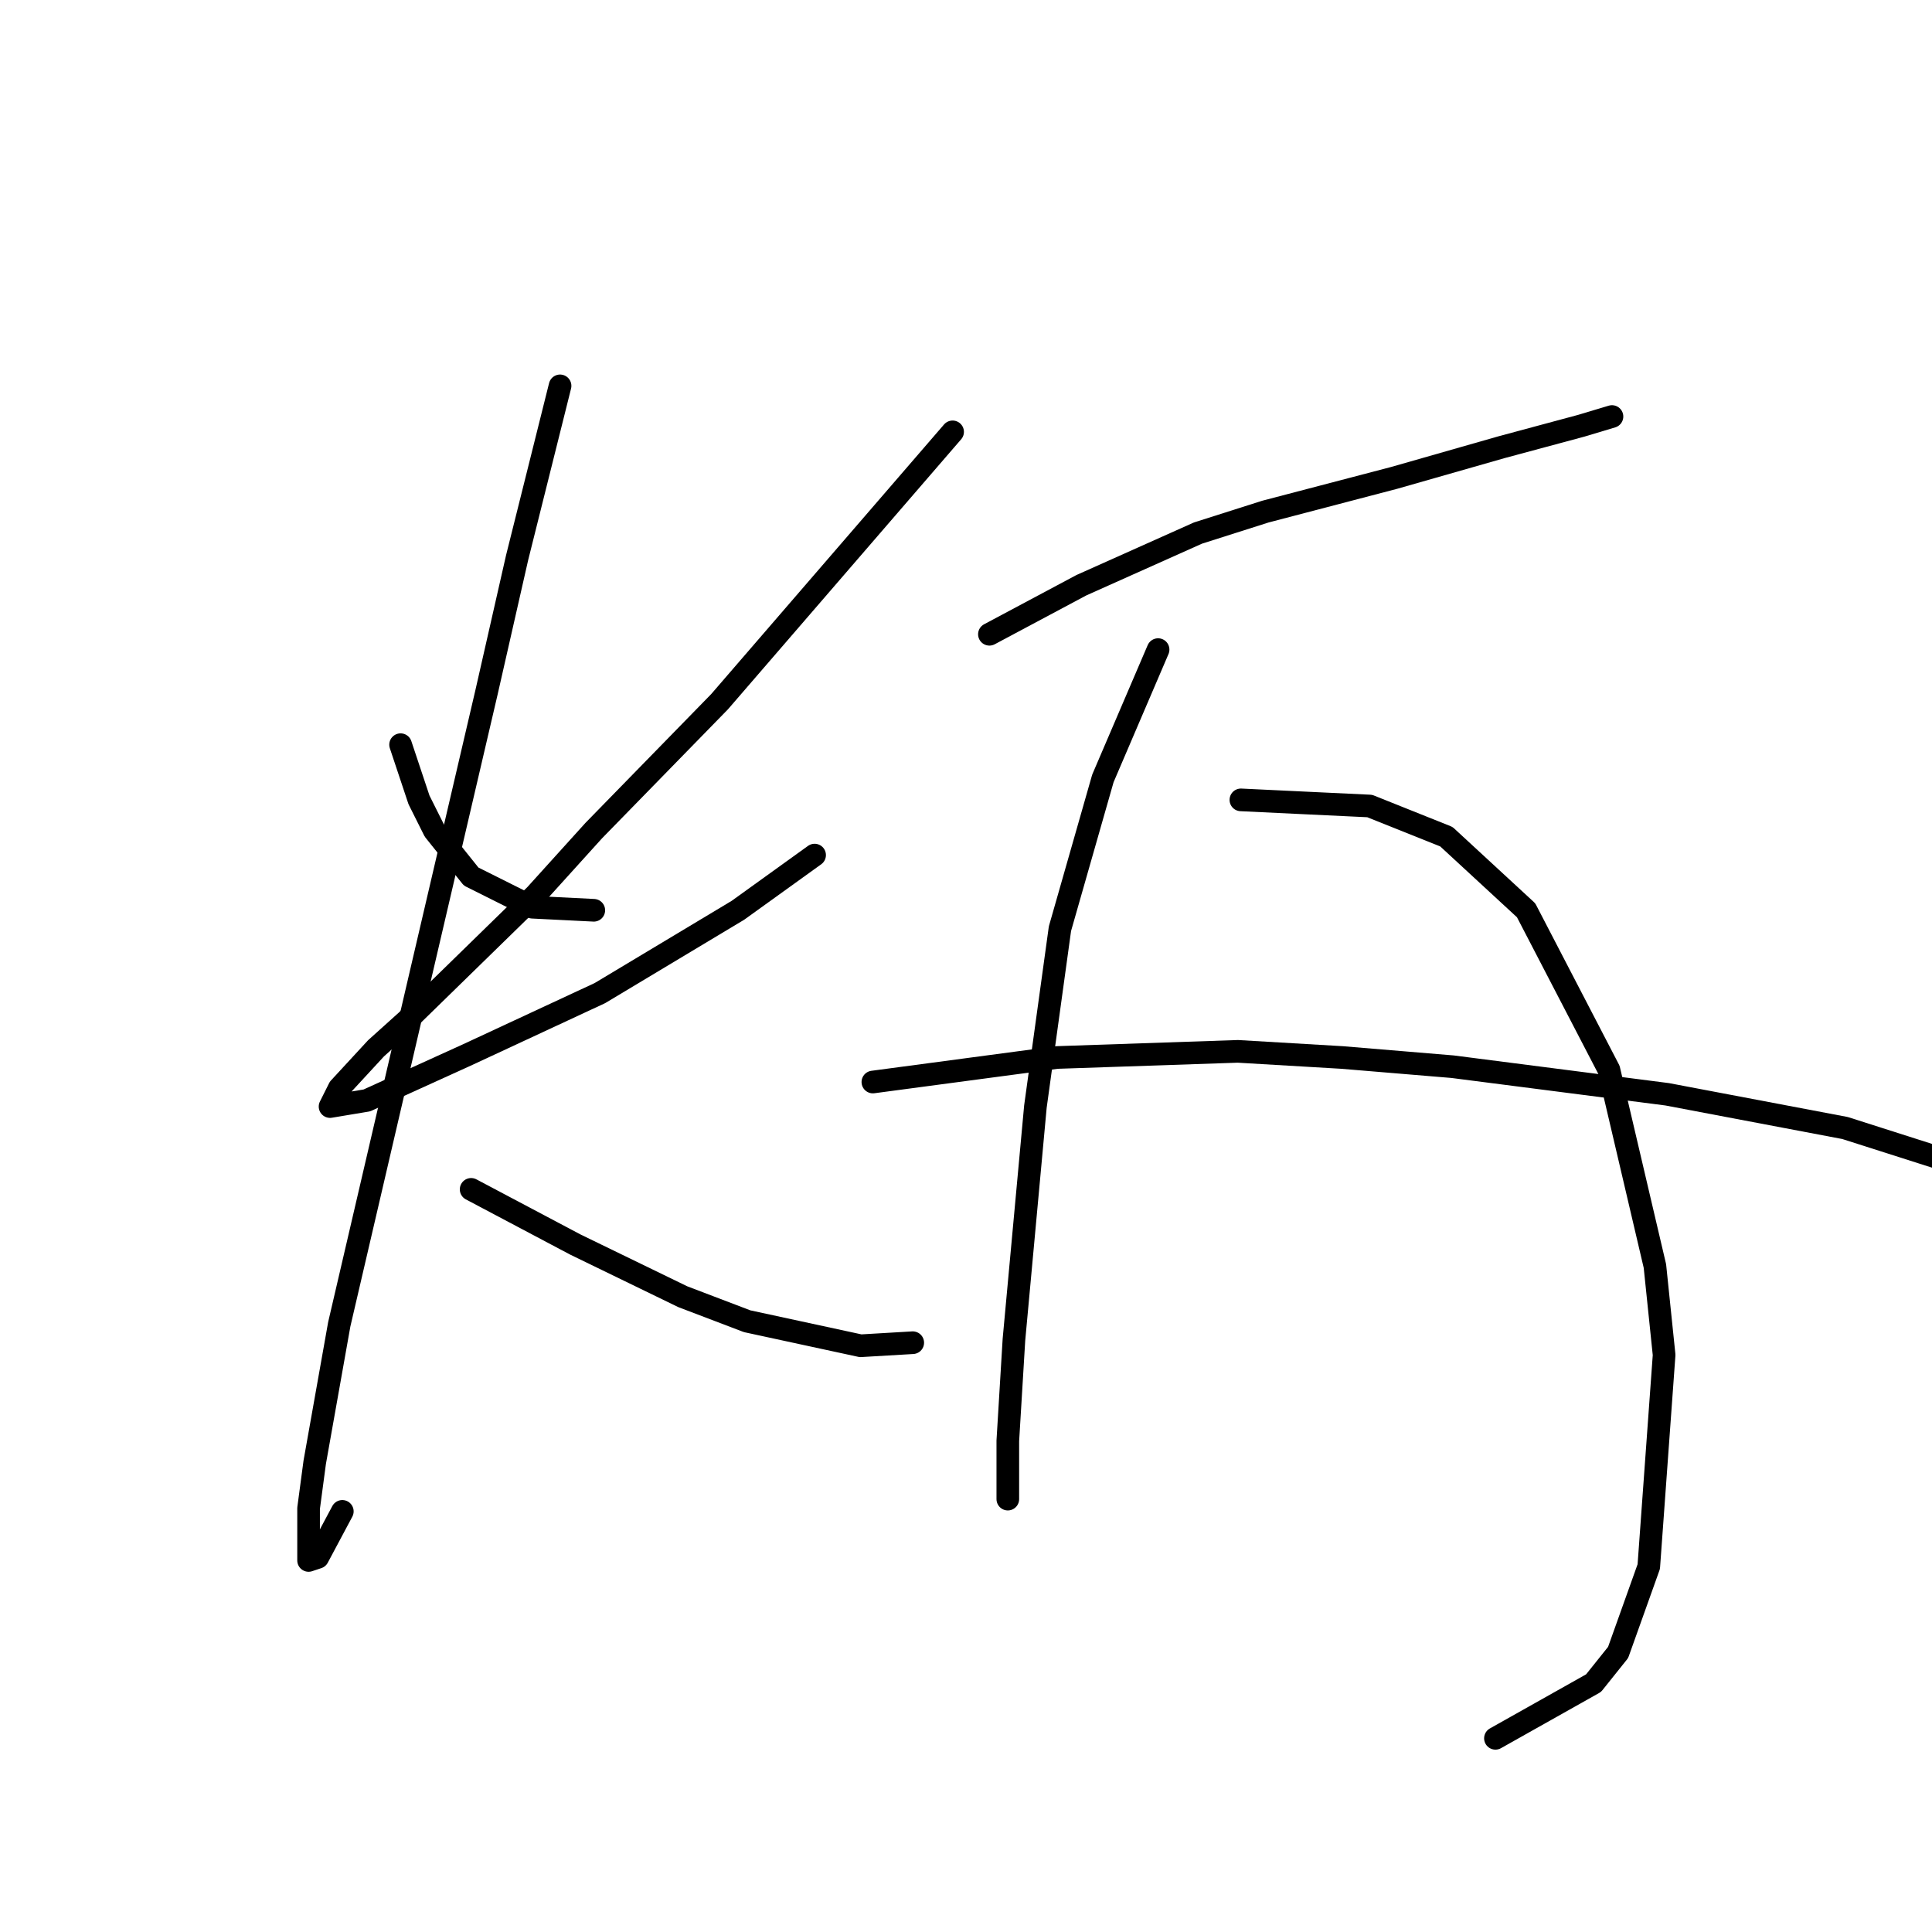<?xml version="1.0" standalone="no"?>
    <svg width="256" height="256" xmlns="http://www.w3.org/2000/svg" version="1.1">
    <polyline stroke="black" stroke-width="3" stroke-linecap="round" fill="transparent" stroke-linejoin="round" points="53.08 98.674 54.299 102.331 55.518 105.988 57.55 110.052 62.427 116.147 70.554 120.211 78.681 120.617 78.681 120.617 " />
        <polyline stroke="black" stroke-width="3" stroke-linecap="round" fill="transparent" stroke-linejoin="round" points="126.226 57.224 110.784 75.104 95.342 92.985 78.681 110.052 70.96 118.586 53.893 135.247 49.829 138.904 44.953 144.187 43.734 146.625 48.61 145.812 62.02 139.717 79.494 131.589 97.78 120.617 107.94 113.303 107.94 113.303 " />
        <polyline stroke="black" stroke-width="3" stroke-linecap="round" fill="transparent" stroke-linejoin="round" points="74.211 51.129 71.367 62.507 68.522 73.885 64.458 91.765 55.925 128.338 44.953 175.477 41.702 193.763 40.889 199.859 40.889 206.767 42.108 206.361 45.359 200.265 45.359 200.265 " />
        <polyline stroke="black" stroke-width="3" stroke-linecap="round" fill="transparent" stroke-linejoin="round" points="62.427 157.597 69.335 161.254 76.243 164.911 90.466 171.819 99 175.07 114.035 178.321 120.943 177.915 120.943 177.915 " />
        <polyline stroke="black" stroke-width="3" stroke-linecap="round" fill="transparent" stroke-linejoin="round" points="131.102 84.044 137.198 80.794 143.293 77.543 158.735 70.634 167.675 67.79 184.743 63.32 198.966 59.256 209.531 56.412 213.595 55.192 213.595 55.192 " />
        <polyline stroke="black" stroke-width="3" stroke-linecap="round" fill="transparent" stroke-linejoin="round" points="153.453 86.076 149.795 94.61 146.138 103.144 140.449 123.056 137.198 146.625 134.353 177.509 133.541 190.919 133.541 197.421 133.541 198.64 133.541 198.64 " />
        <polyline stroke="black" stroke-width="3" stroke-linecap="round" fill="transparent" stroke-linejoin="round" points="164.424 105.988 172.958 106.395 181.492 106.801 191.651 110.865 202.216 120.617 213.188 141.748 219.284 167.756 220.503 179.54 218.471 207.58 214.407 218.958 211.156 223.022 198.153 230.336 198.153 230.336 " />
        <polyline stroke="black" stroke-width="3" stroke-linecap="round" fill="transparent" stroke-linejoin="round" points="115.661 143.374 127.852 141.748 140.042 140.123 164.018 139.31 177.834 140.123 192.464 141.342 220.909 144.999 244.479 149.469 263.578 155.565 263.578 155.565 " />
        </svg>